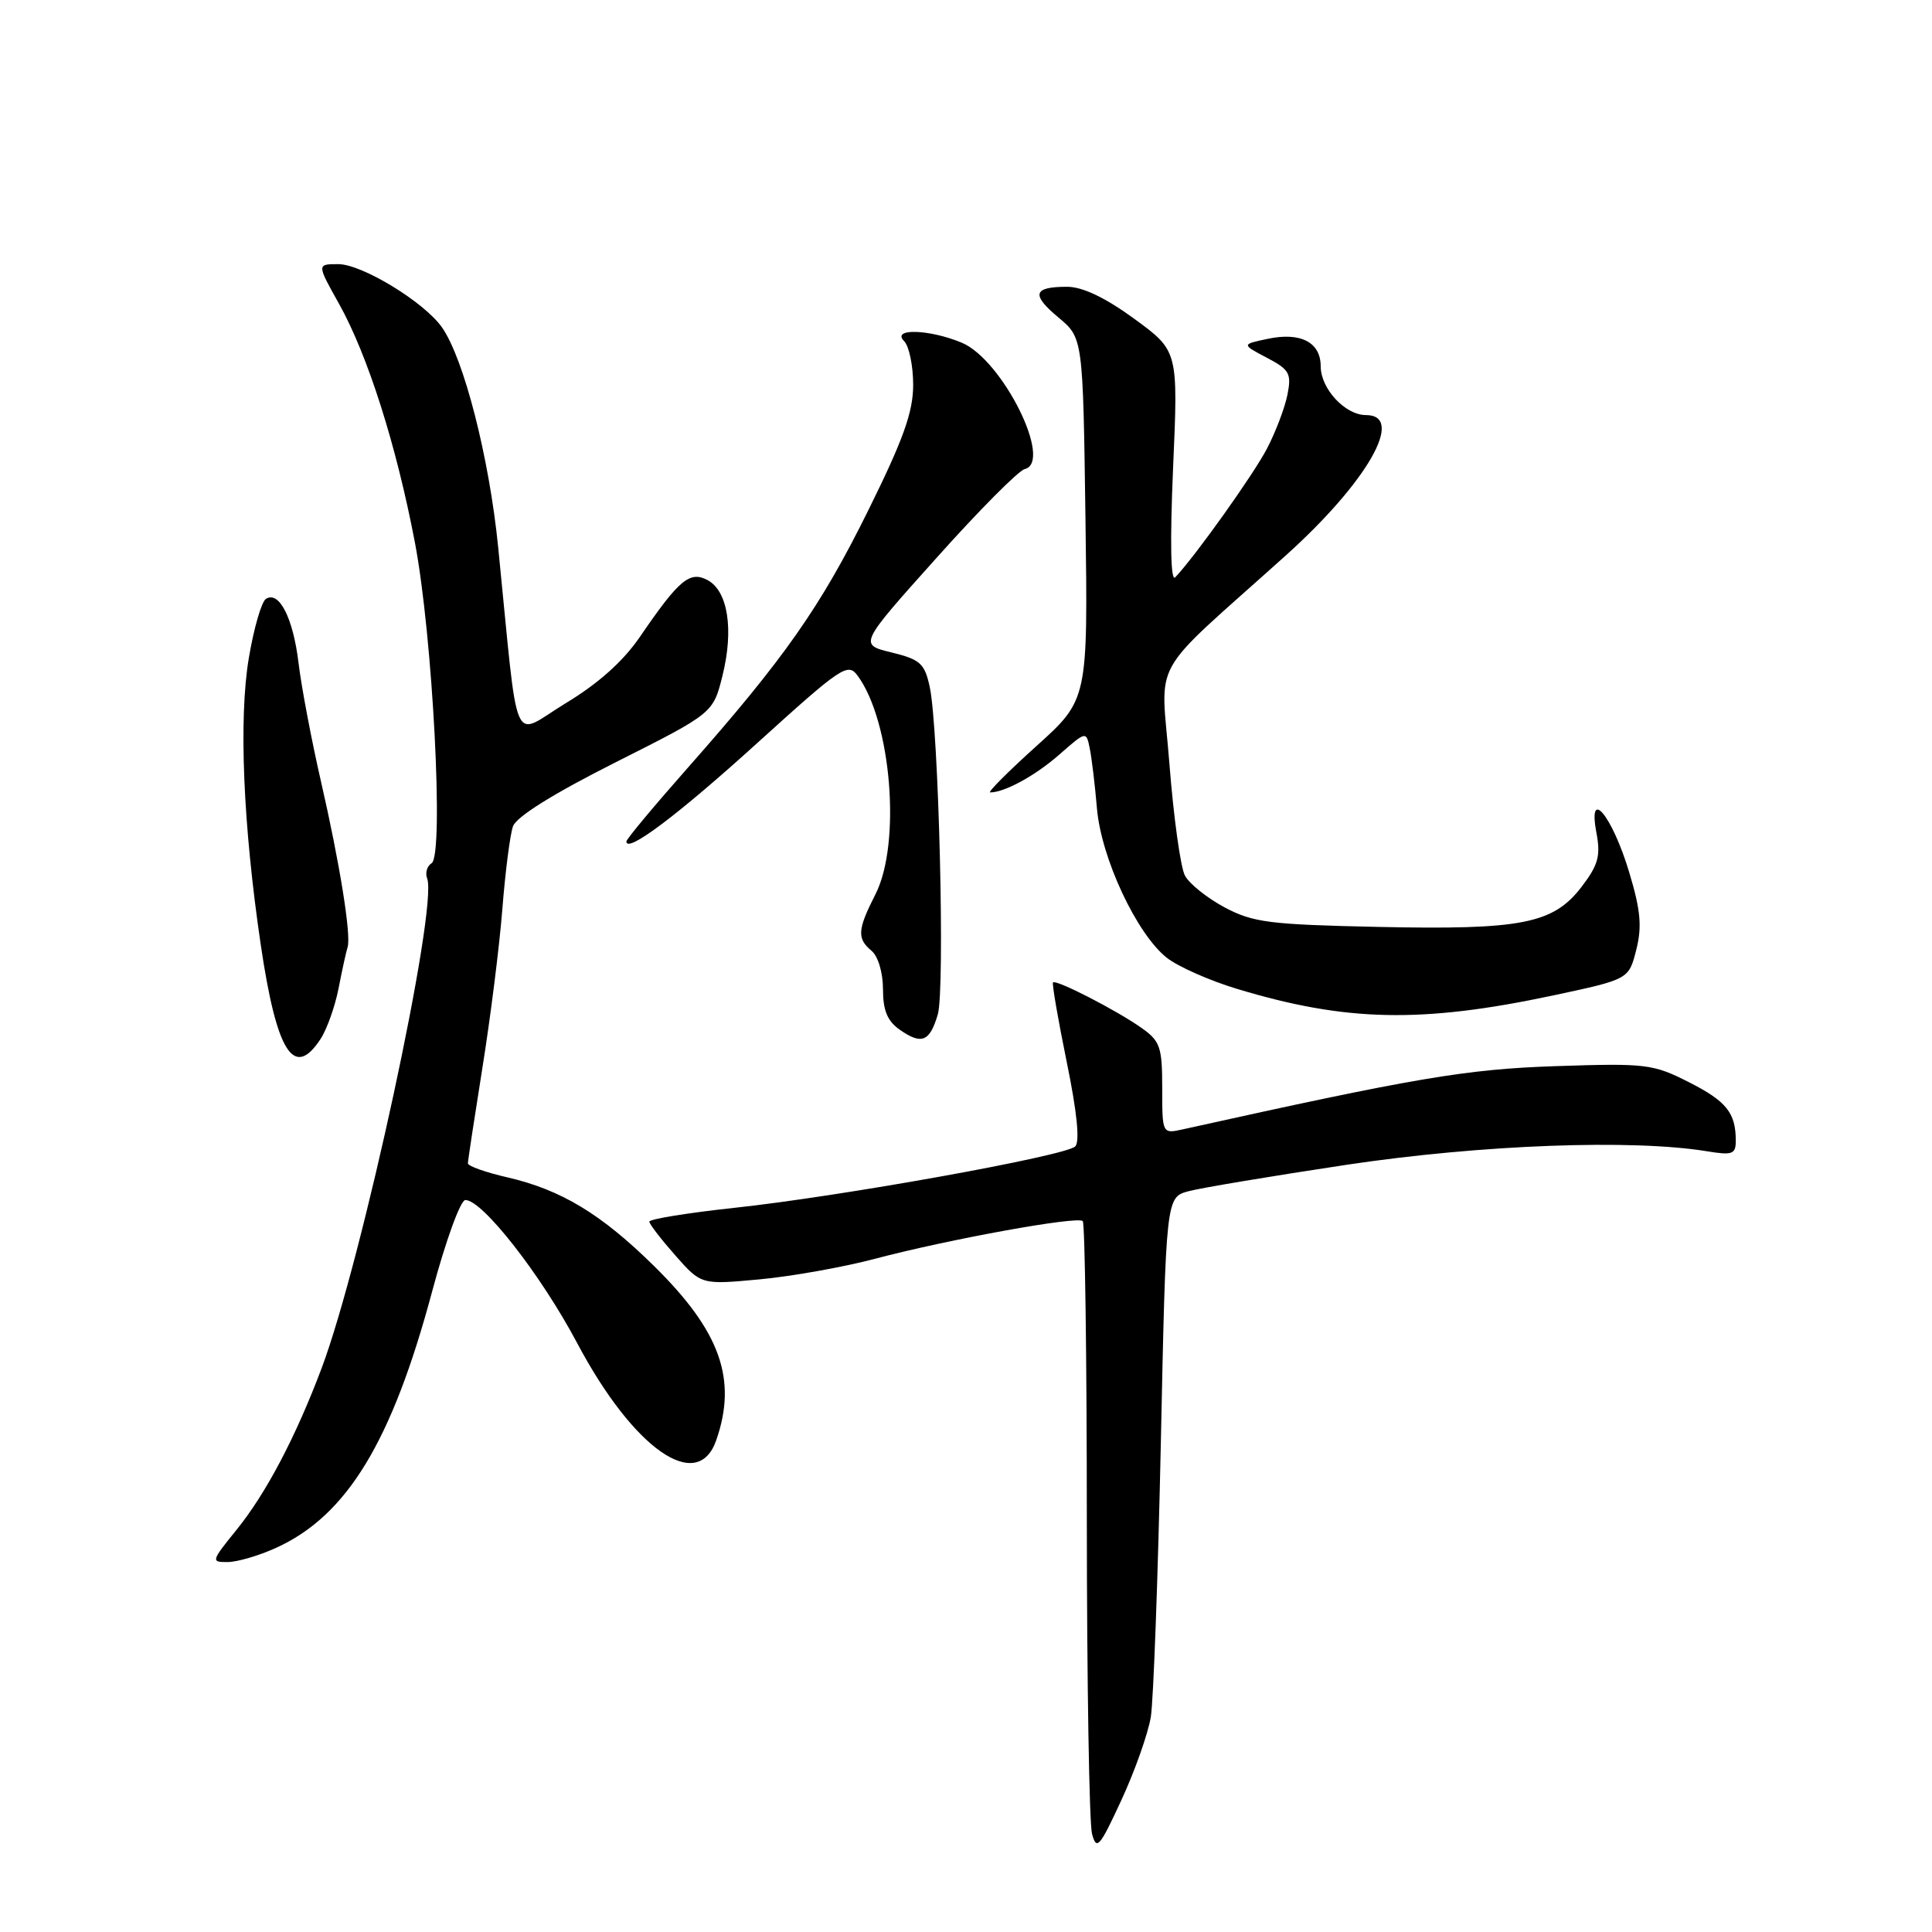 <?xml version="1.0" encoding="UTF-8" standalone="no"?>
<!DOCTYPE svg PUBLIC "-//W3C//DTD SVG 1.1//EN" "http://www.w3.org/Graphics/SVG/1.1/DTD/svg11.dtd" >
<svg xmlns="http://www.w3.org/2000/svg" xmlns:xlink="http://www.w3.org/1999/xlink" version="1.1" viewBox="0 0 256 256">
 <g >
 <path fill="currentColor"
d=" M 152.49 227.50 C 152.84 225.30 153.44 208.91 153.82 191.07 C 154.50 158.64 154.50 158.64 157.50 157.84 C 159.15 157.40 168.60 155.82 178.50 154.33 C 196.29 151.67 216.35 150.92 226.25 152.56 C 229.54 153.10 230.00 152.93 230.00 151.17 C 230.00 147.45 228.77 145.92 223.76 143.38 C 219.02 140.98 218.10 140.87 206.13 141.27 C 194.26 141.67 187.59 142.80 156.75 149.64 C 154.00 150.25 154.00 150.25 154.00 144.19 C 154.00 138.72 153.73 137.95 151.25 136.20 C 147.91 133.84 139.91 129.74 139.53 130.18 C 139.38 130.36 140.20 135.10 141.35 140.73 C 142.71 147.35 143.11 151.29 142.47 151.91 C 141.18 153.17 111.45 158.53 97.25 160.05 C 91.06 160.72 86.02 161.54 86.04 161.88 C 86.06 162.22 87.62 164.24 89.50 166.37 C 92.92 170.24 92.92 170.24 100.67 169.52 C 104.94 169.12 111.82 167.89 115.96 166.79 C 125.72 164.21 142.78 161.11 143.47 161.80 C 143.76 162.09 144.01 179.92 144.01 201.42 C 144.02 222.91 144.33 241.62 144.70 243.00 C 145.30 245.24 145.71 244.76 148.60 238.50 C 150.38 234.65 152.13 229.70 152.49 227.50 Z  M 36.58 205.10 C 45.98 200.83 51.93 191.05 57.28 171.05 C 59.05 164.43 61.02 159.01 61.66 159.01 C 63.92 158.99 71.67 168.90 76.48 177.97 C 83.94 192.02 92.43 197.95 94.90 190.85 C 97.72 182.77 95.45 176.40 86.67 167.76 C 79.67 160.86 74.37 157.66 67.25 156.01 C 64.36 155.35 62.00 154.51 62.00 154.15 C 62.00 153.79 62.87 148.10 63.92 141.50 C 64.98 134.90 66.17 125.45 66.56 120.50 C 66.95 115.55 67.58 110.60 67.97 109.50 C 68.42 108.22 73.33 105.16 81.59 101.00 C 94.50 94.50 94.50 94.50 95.74 89.50 C 97.25 83.41 96.45 78.31 93.76 76.87 C 91.40 75.61 89.98 76.80 84.81 84.36 C 82.61 87.59 79.31 90.55 74.99 93.16 C 67.64 97.61 68.80 100.29 66.01 72.50 C 64.82 60.61 61.46 47.48 58.55 43.36 C 56.19 40.01 47.96 35.00 44.82 35.00 C 41.98 35.00 41.98 35.00 44.92 40.25 C 48.73 47.07 52.52 58.99 54.98 71.90 C 57.34 84.30 58.85 113.35 57.19 114.38 C 56.58 114.76 56.32 115.67 56.60 116.40 C 58.07 120.22 47.97 167.07 42.61 181.31 C 39.17 190.45 35.23 197.92 31.31 202.75 C 27.98 206.86 27.94 207.00 30.18 206.98 C 31.46 206.97 34.34 206.12 36.58 205.10 Z  M 42.47 137.68 C 43.31 136.41 44.39 133.37 44.87 130.93 C 45.34 128.49 45.88 126.05 46.06 125.50 C 46.55 123.93 45.03 114.43 42.52 103.50 C 41.26 98.00 39.93 90.96 39.56 87.86 C 38.84 81.89 37.00 78.26 35.24 79.35 C 34.66 79.71 33.63 83.24 32.97 87.20 C 31.62 95.19 32.21 109.33 34.55 125.18 C 36.66 139.47 38.94 143.07 42.47 137.68 Z  M 124.26 134.43 C 125.24 131.15 124.38 96.45 123.19 91.00 C 122.52 87.91 121.93 87.38 118.12 86.45 C 113.81 85.40 113.81 85.40 124.07 73.95 C 129.70 67.65 134.97 62.35 135.77 62.16 C 139.60 61.25 132.84 47.67 127.44 45.41 C 123.12 43.61 118.07 43.47 119.80 45.20 C 120.46 45.86 121.00 48.47 121.00 50.99 C 121.00 54.58 119.71 58.20 115.09 67.54 C 108.75 80.39 103.95 87.23 91.15 101.72 C 86.67 106.79 83.00 111.19 83.00 111.50 C 83.00 113.13 89.83 107.99 100.38 98.42 C 111.58 88.27 112.35 87.76 113.66 89.56 C 118.12 95.66 119.43 111.78 116.00 118.50 C 113.61 123.20 113.53 124.36 115.50 126.00 C 116.35 126.71 117.00 128.89 117.00 131.07 C 117.00 133.89 117.58 135.30 119.23 136.45 C 122.12 138.47 123.19 138.04 124.26 134.43 Z  M 205.90 131.88 C 215.82 129.76 215.82 129.76 216.81 125.87 C 217.59 122.78 217.40 120.64 215.88 115.59 C 213.63 108.09 210.37 104.14 211.53 110.32 C 212.11 113.40 211.79 114.59 209.59 117.48 C 205.83 122.41 201.66 123.23 182.58 122.82 C 168.23 122.51 166.05 122.24 162.28 120.24 C 159.96 119.00 157.59 117.11 157.01 116.02 C 156.43 114.94 155.51 108.30 154.96 101.28 C 153.83 86.74 151.89 90.22 170.33 73.64 C 181.17 63.90 186.26 55.00 181.00 55.00 C 178.24 55.00 175.00 51.51 175.00 48.54 C 175.00 45.35 172.33 43.97 167.97 44.90 C 164.50 45.63 164.50 45.63 167.86 47.40 C 170.87 48.98 171.15 49.49 170.59 52.32 C 170.24 54.05 169.03 57.24 167.90 59.41 C 166.10 62.87 158.36 73.73 155.72 76.50 C 155.12 77.13 155.02 71.82 155.44 62.00 C 156.12 46.50 156.12 46.50 150.31 42.25 C 146.46 39.44 143.46 38.01 141.42 38.00 C 136.89 38.00 136.60 39.02 140.24 42.06 C 143.50 44.78 143.50 44.78 143.83 68.74 C 144.16 92.70 144.16 92.70 137.34 98.85 C 133.59 102.23 130.83 105.00 131.20 105.00 C 133.12 105.00 137.18 102.78 140.35 100.00 C 143.93 96.86 143.93 96.86 144.40 99.18 C 144.66 100.46 145.09 104.02 145.35 107.11 C 145.91 113.70 150.62 123.77 154.62 126.92 C 156.11 128.09 160.29 129.94 163.91 131.03 C 178.36 135.40 188.39 135.61 205.90 131.88 Z "/>
</g>
</svg>